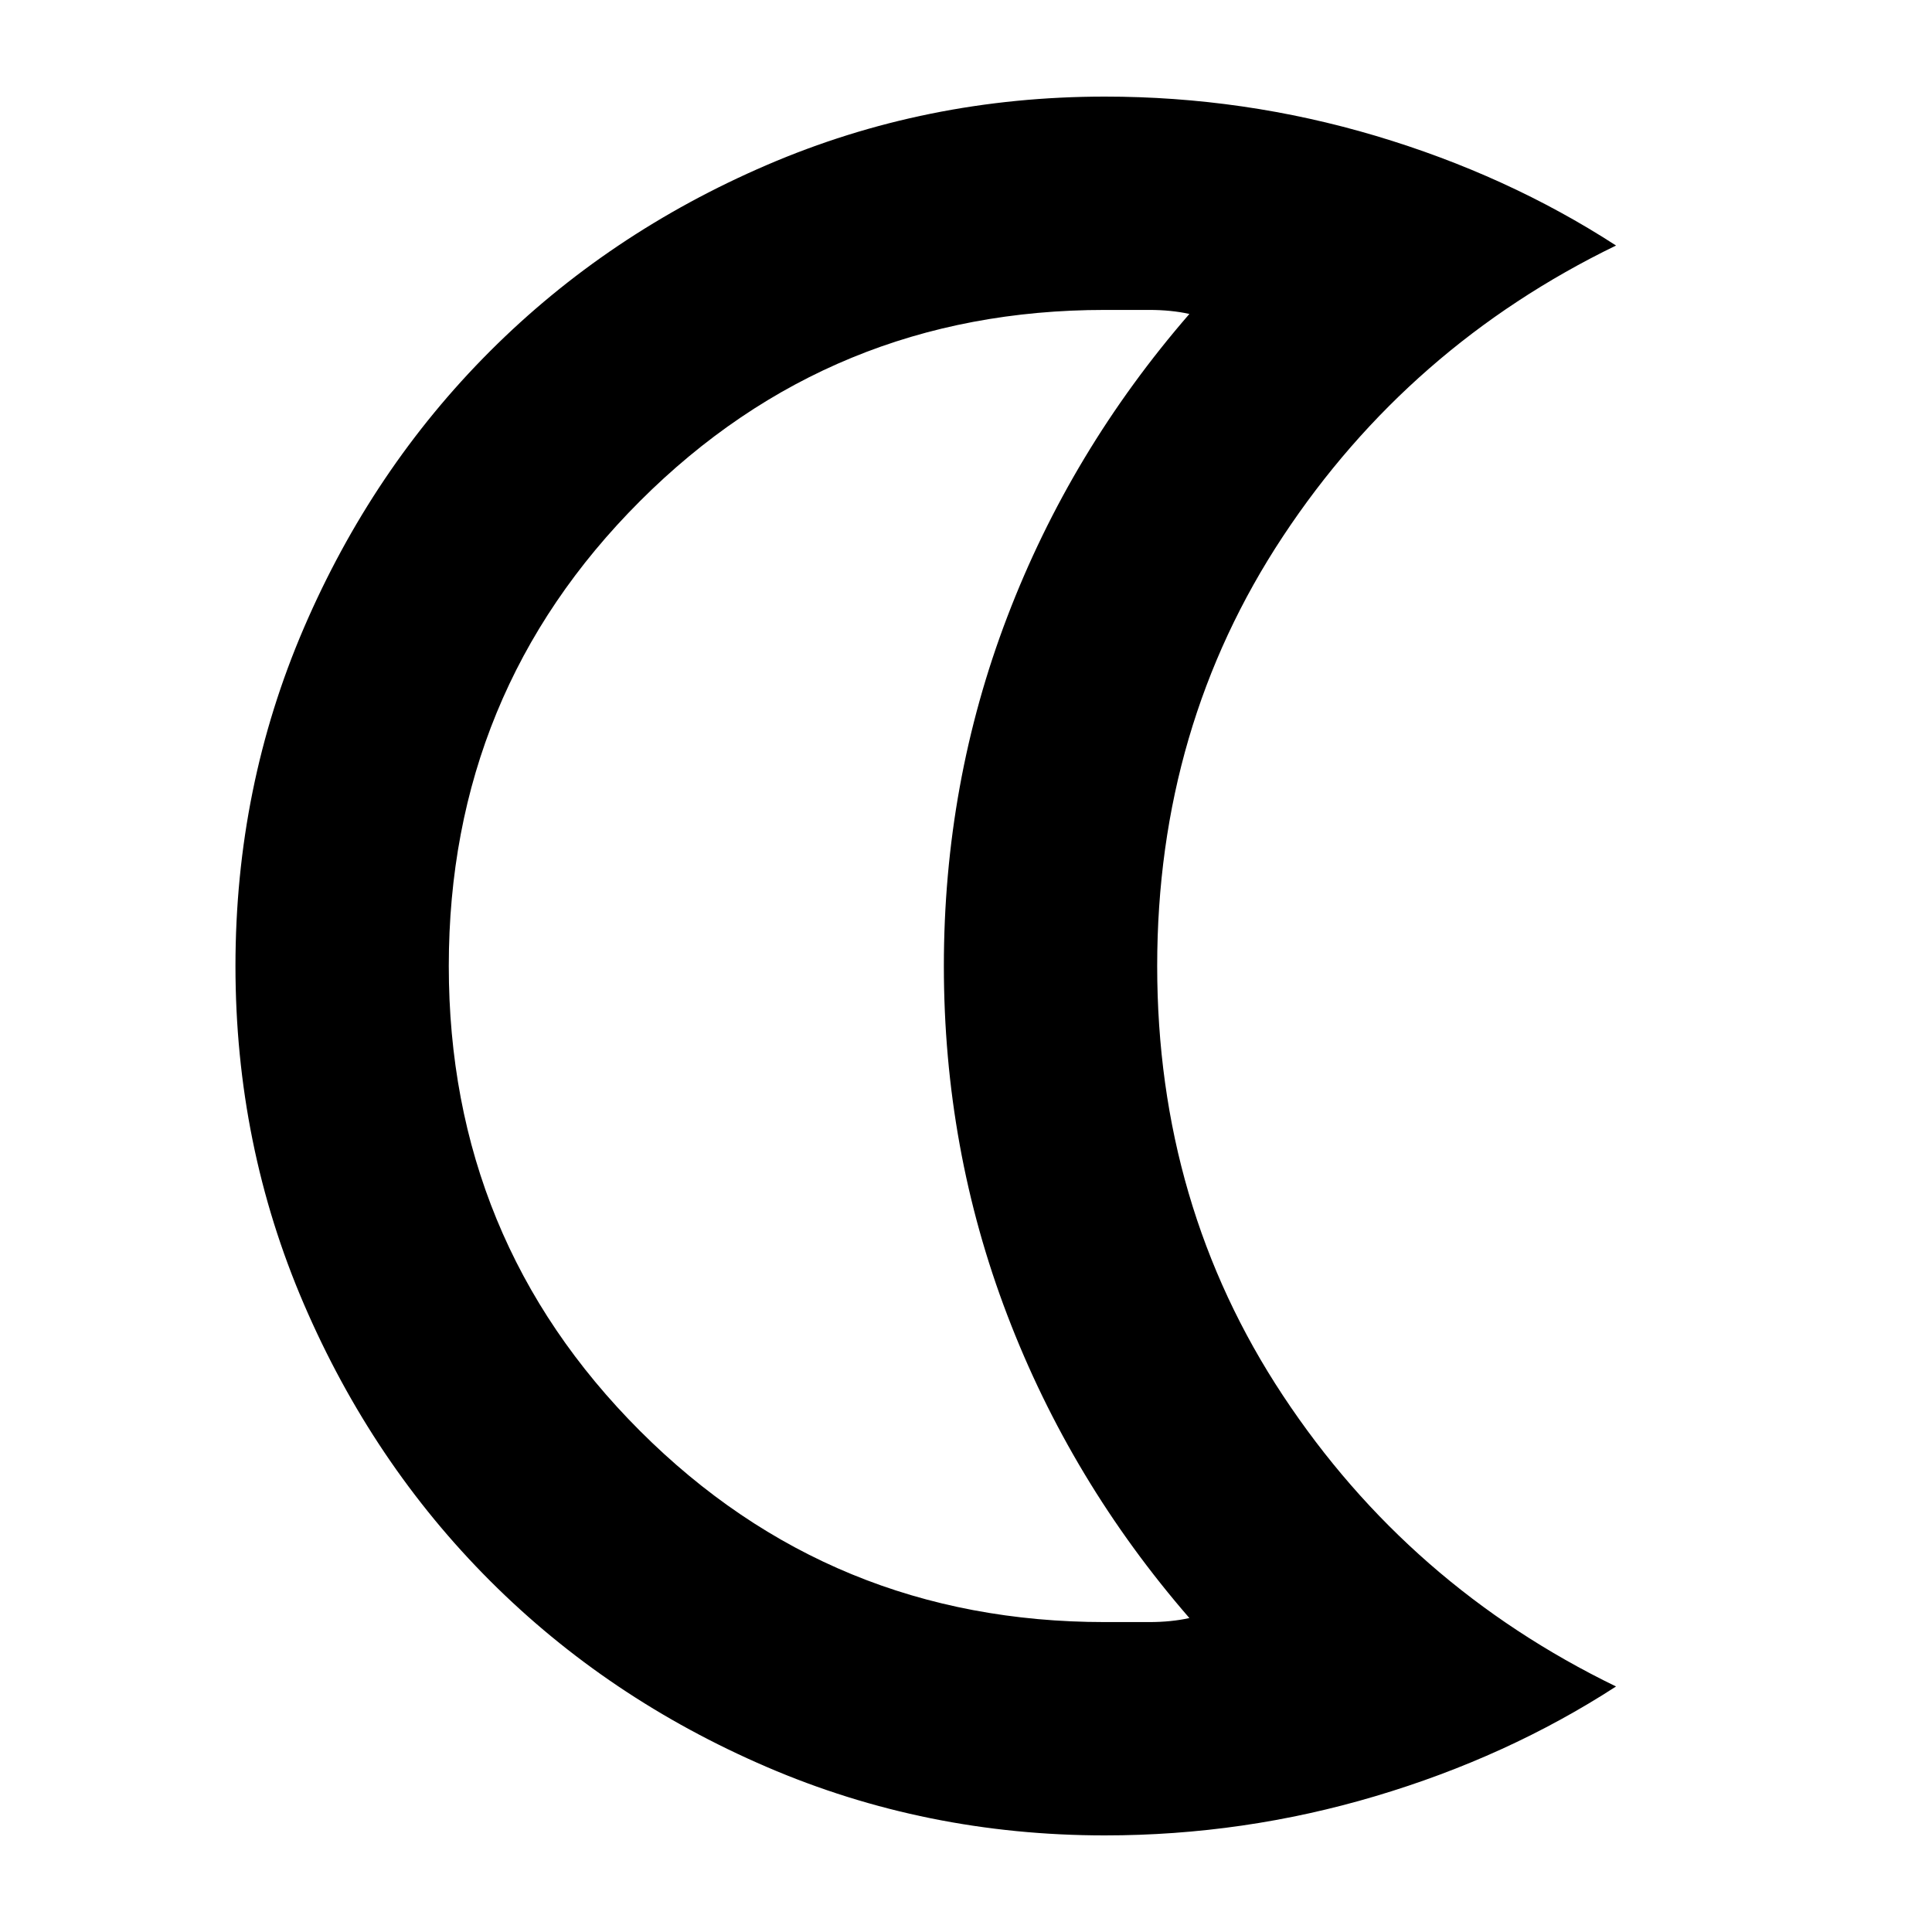 <svg xmlns="http://www.w3.org/2000/svg" height="24" width="24"><path d="M13.725 22.8q-2.225 0-4.2-.85t-3.437-2.312Q4.625 18.175 3.775 16.2q-.85-1.975-.85-4.2t.85-4.2q.85-1.975 2.313-3.438Q7.55 2.9 9.525 2.05q1.975-.85 4.2-.85 1.725 0 3.363.487 1.637.488 2.987 1.363Q17.5 4.3 15.938 6.662 14.375 9.025 14.375 12t1.563 5.337Q17.5 19.7 20.075 20.95q-1.35.875-2.987 1.362-1.638.488-3.363.488Zm0-2.65h.55q.275 0 .5-.05-1.475-1.7-2.262-3.763-.788-2.062-.788-4.337t.788-4.338Q13.3 5.6 14.775 3.9q-.225-.05-.5-.05h-.55q-3.4 0-5.775 2.375Q5.575 8.6 5.575 12q0 3.4 2.375 5.775 2.375 2.375 5.775 2.375ZM10.175 12Z"/></svg>